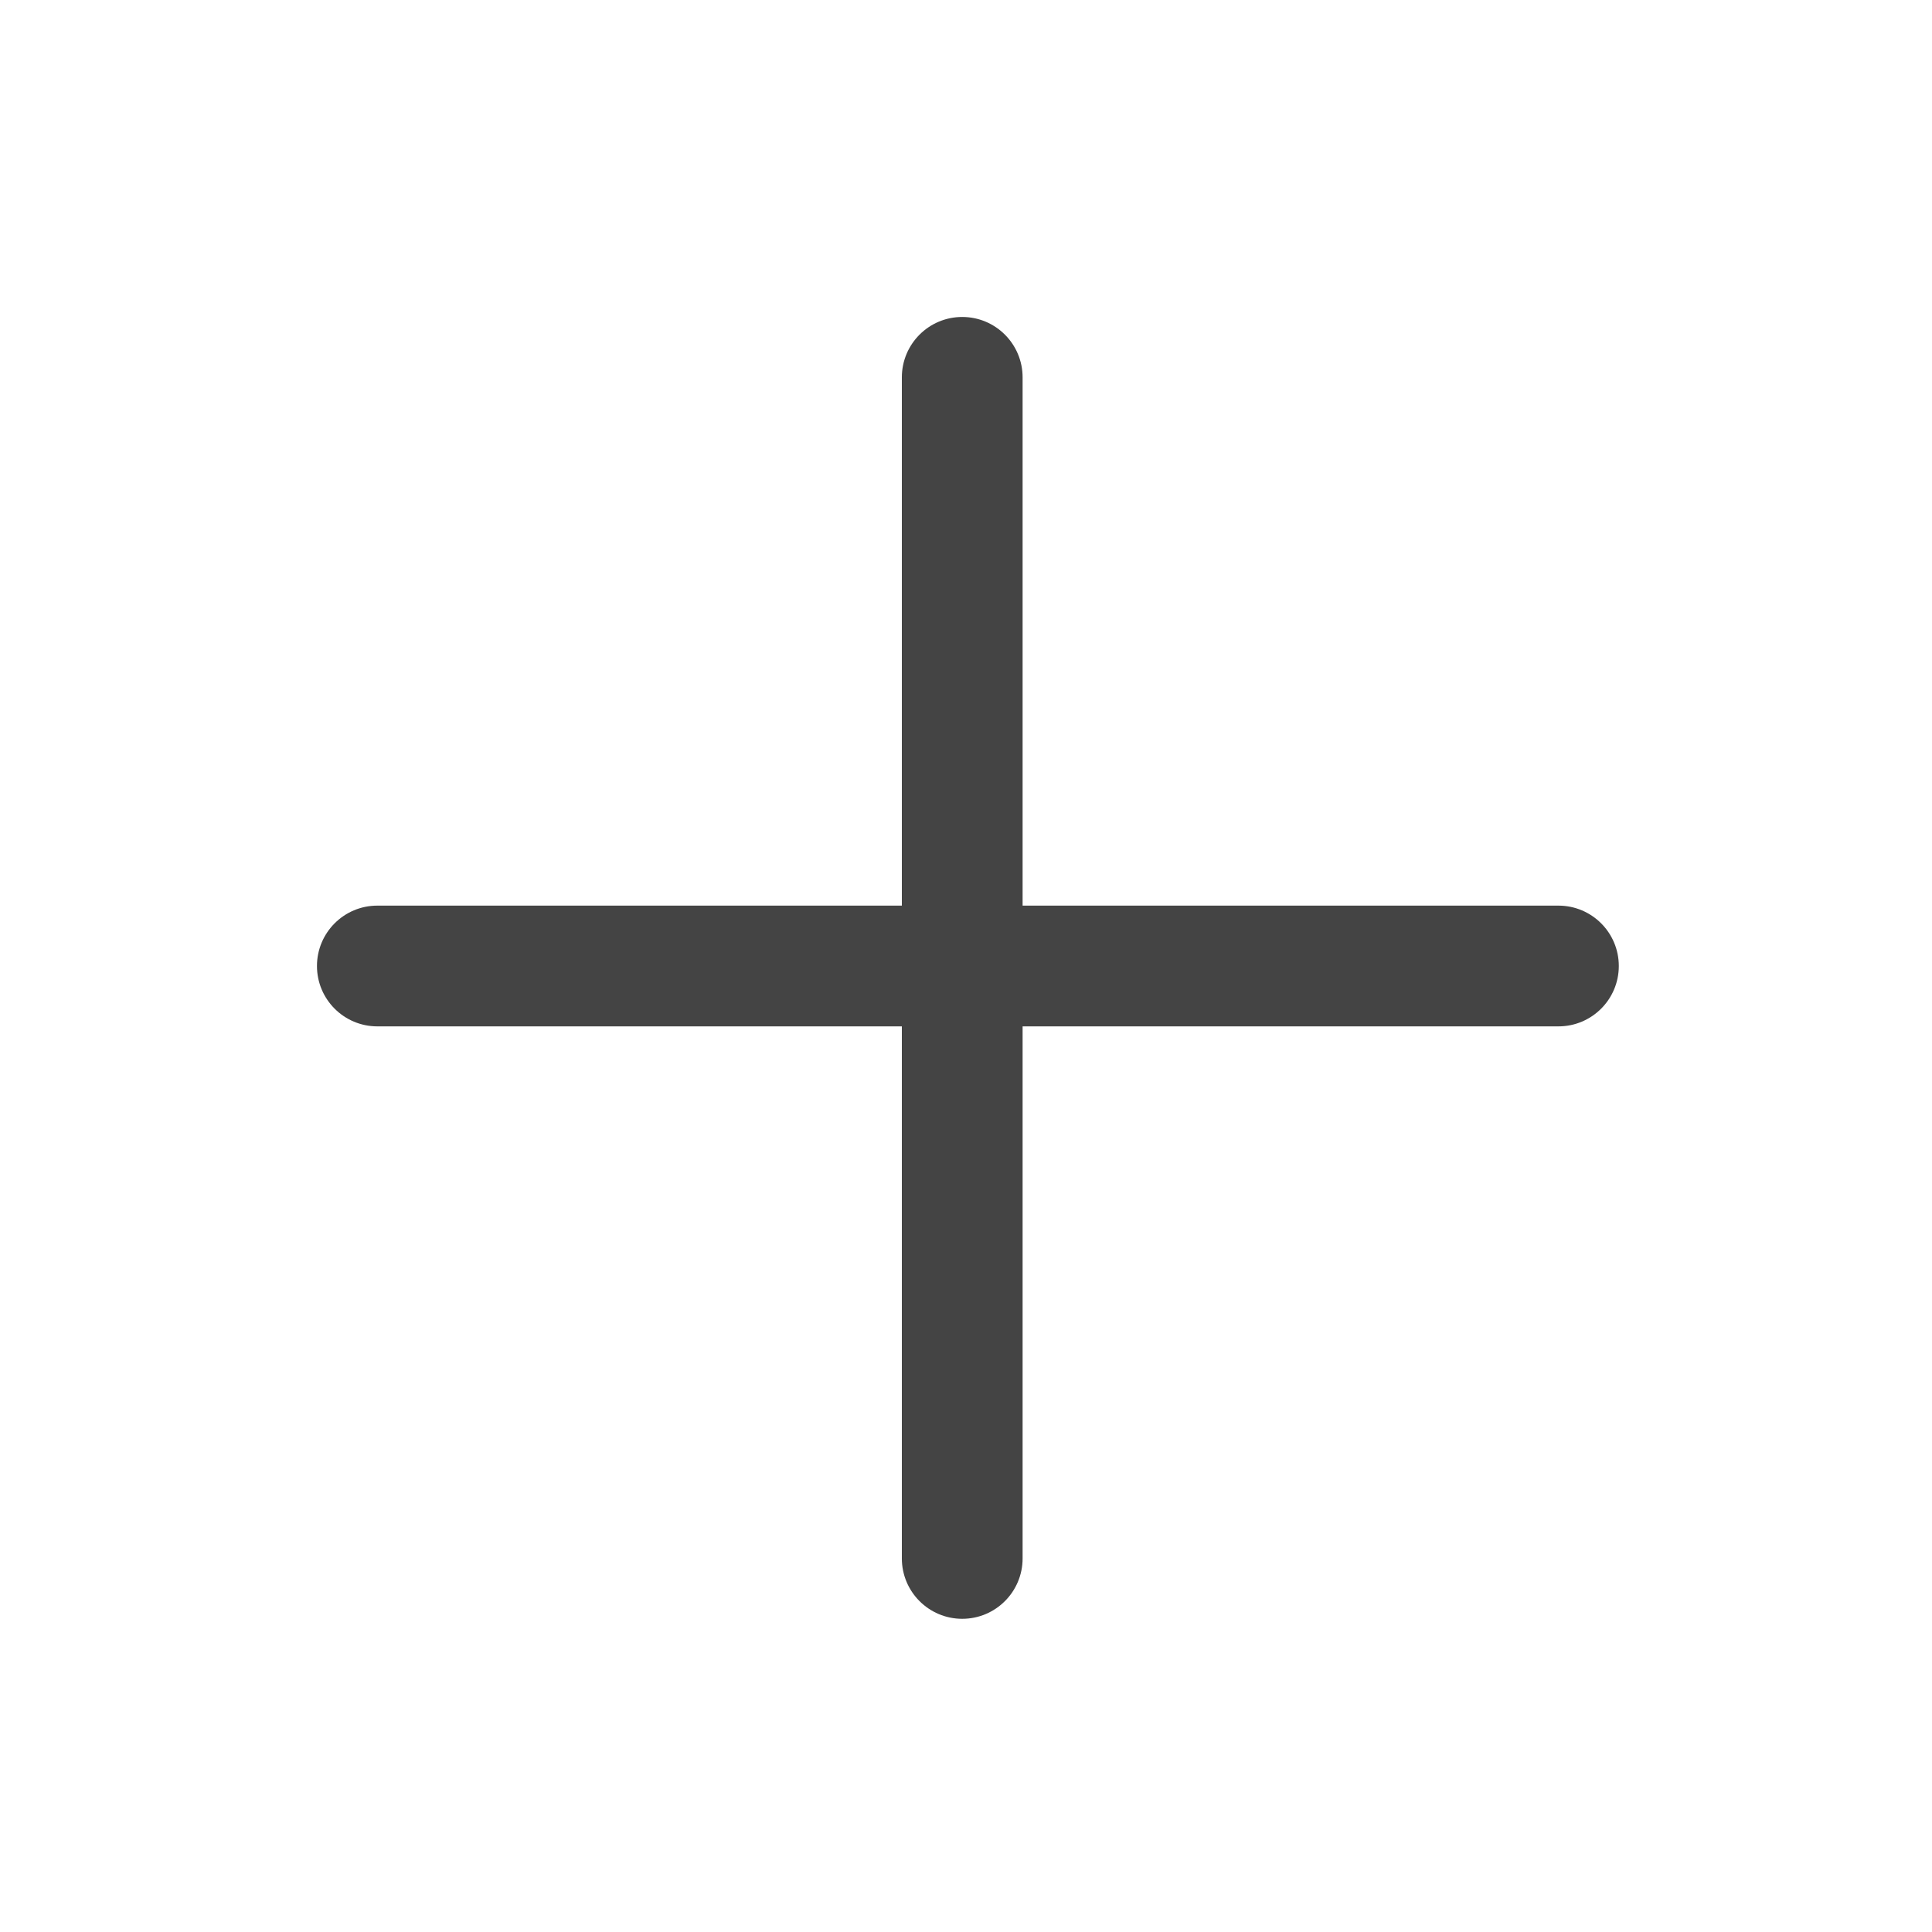 <svg width="512" height="512" viewBox="0 0 512 512" fill="none" xmlns="http://www.w3.org/2000/svg">
<path fill-rule="evenodd" clip-rule="evenodd" d="M255 429C263.837 429 271 421.837 271 413L271 100C271 91.163 263.837 84 255 84C246.163 84 239 91.163 239 100L239 413C239 421.837 246.163 429 255 429Z" fill="#444444"/>
<path fill-rule="evenodd" clip-rule="evenodd" d="M429 256C429 247.163 421.837 240 413 240L100 240C91.163 240 84 247.163 84 256C84 264.837 91.163 272 100 272L413 272C421.837 272 429 264.837 429 256Z" fill="#444444"/>
</svg>
